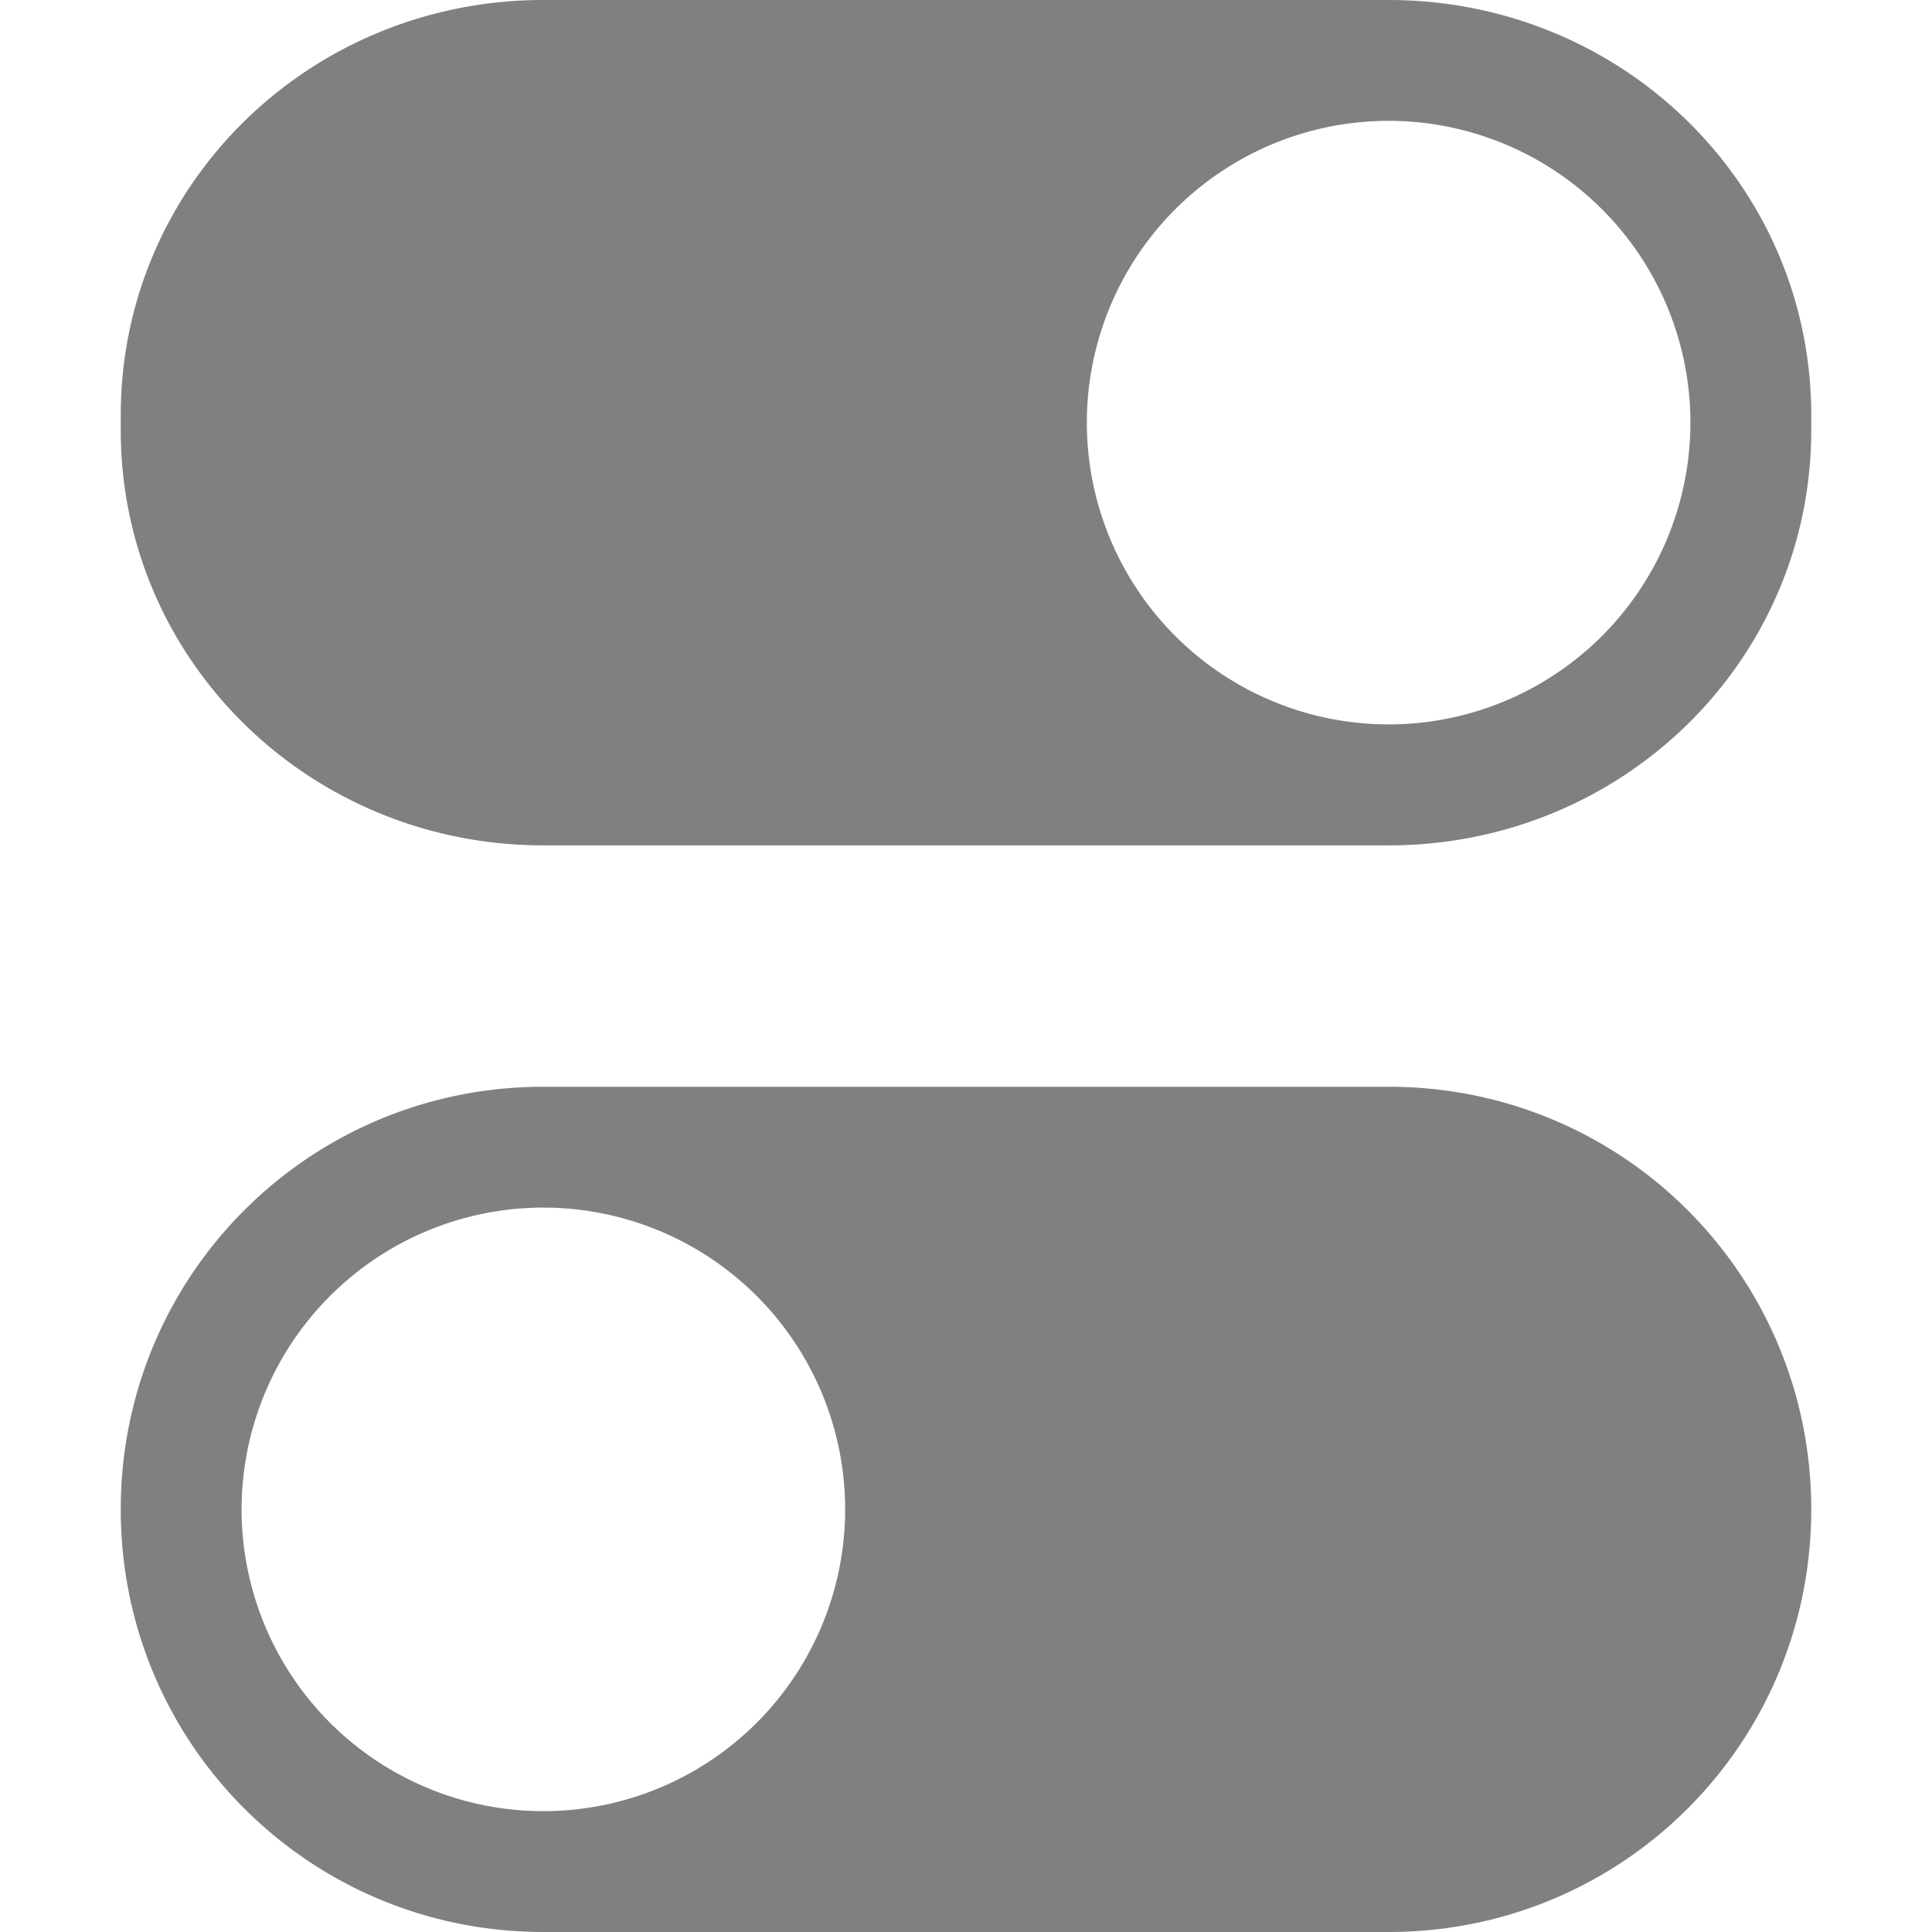 <?xml version='1.0' encoding='UTF-8' standalone='no'?>
<svg xmlns:cc='http://creativecommons.org/ns#' xmlns:dc='http://purl.org/dc/elements/1.1/' height='16' id='svg7384' xmlns:osb='http://www.openswatchbook.org/uri/2009/osb' xmlns:rdf='http://www.w3.org/1999/02/22-rdf-syntax-ns#' xmlns:svg='http://www.w3.org/2000/svg' version='1.1' width='16' xmlns='http://www.w3.org/2000/svg'>
  <defs id='defs7386'>
    <linearGradient id='linearGradient5606' osb:paint='solid'>
      <stop id='stop5608' offset='0' style='stop-color:#000000;stop-opacity:1;'/>
    </linearGradient>
    <linearGradient id='linearGradient4526' osb:paint='solid'>
      <stop id='stop4528' offset='0' style='stop-color:#ffffff;stop-opacity:1;'/>
    </linearGradient>
    <linearGradient id='linearGradient3600-4' osb:paint='gradient'>
      <stop id='stop3602-7' offset='0' style='stop-color:#f4f4f4;stop-opacity:1'/>
      <stop id='stop3604-6' offset='1' style='stop-color:#dbdbdb;stop-opacity:1'/>
    </linearGradient>
  </defs>
  <g id='layer9' label='status' style='display:inline' transform='translate(-793,67)'/>
  <g id='layer2' style='display:inline' transform='translate(-552,-300)'/>
  <g id='layer4' style='display:inline' transform='translate(-552,-300)'/>
  <g id='g1812' style='display:inline' transform='translate(-552,-300)'/>
  <g id='g6217' style='display:inline' transform='translate(-552,-300)'/>
  <g id='layer3' style='display:inline' transform='translate(-552,-300)'/>
  <g id='g1833' style='display:inline' transform='translate(-552,-300)'>
    
    <path d='m 556.5,300 c -1.939,0 -3.5,1.533 -3.5,3.438 v 0.125 c 0,1.904 1.561,3.438 3.5,3.438 h 7 c 1.939,0 3.5,-1.533 3.5,-3.438 v -0.125 C 567,301.533 565.439,300 563.5,300 Z m 6.873,1.004 a 2.5,2.5 0 0 1 2.623,2.367 v 0.002 a 2.5,2.5 0 0 1 -2.369,2.623 2.5,2.5 0 0 1 -2.623,-2.369 2.5,2.5 0 0 1 2.369,-2.623 z' id='rect5308' style='opacity:1;vector-effect:none;fill:#808080;fill-opacity:1;stroke:none;stroke-width:1;stroke-linecap:round;stroke-linejoin:round;stroke-miterlimit:4;stroke-dasharray:none;stroke-dashoffset:0;stroke-opacity:1'/>
    <path d='m 556.5,309 c -1.939,0 -3.5,1.561 -3.5,3.5 0,1.939 1.561,3.5 3.5,3.5 h 7 c 1.939,0 3.5,-1.561 3.5,-3.5 0,-1.939 -1.561,-3.5 -3.5,-3.5 z m -0.127,1.004 a 2.5,2.5 0 0 1 2.623,2.367 v 0.002 a 2.5,2.5 0 0 1 -2.369,2.623 2.5,2.5 0 0 1 -2.623,-2.369 2.5,2.5 0 0 1 2.369,-2.623 z' id='rect5308-3' style='display:inline;opacity:1;vector-effect:none;fill:#808080;fill-opacity:1;stroke:none;stroke-width:1;stroke-linecap:round;stroke-linejoin:round;stroke-miterlimit:4;stroke-dasharray:none;stroke-dashoffset:0;stroke-opacity:1'/>
  </g>
  <g id='layer1' style='display:inline' transform='translate(-552,-300)'/>
</svg>
